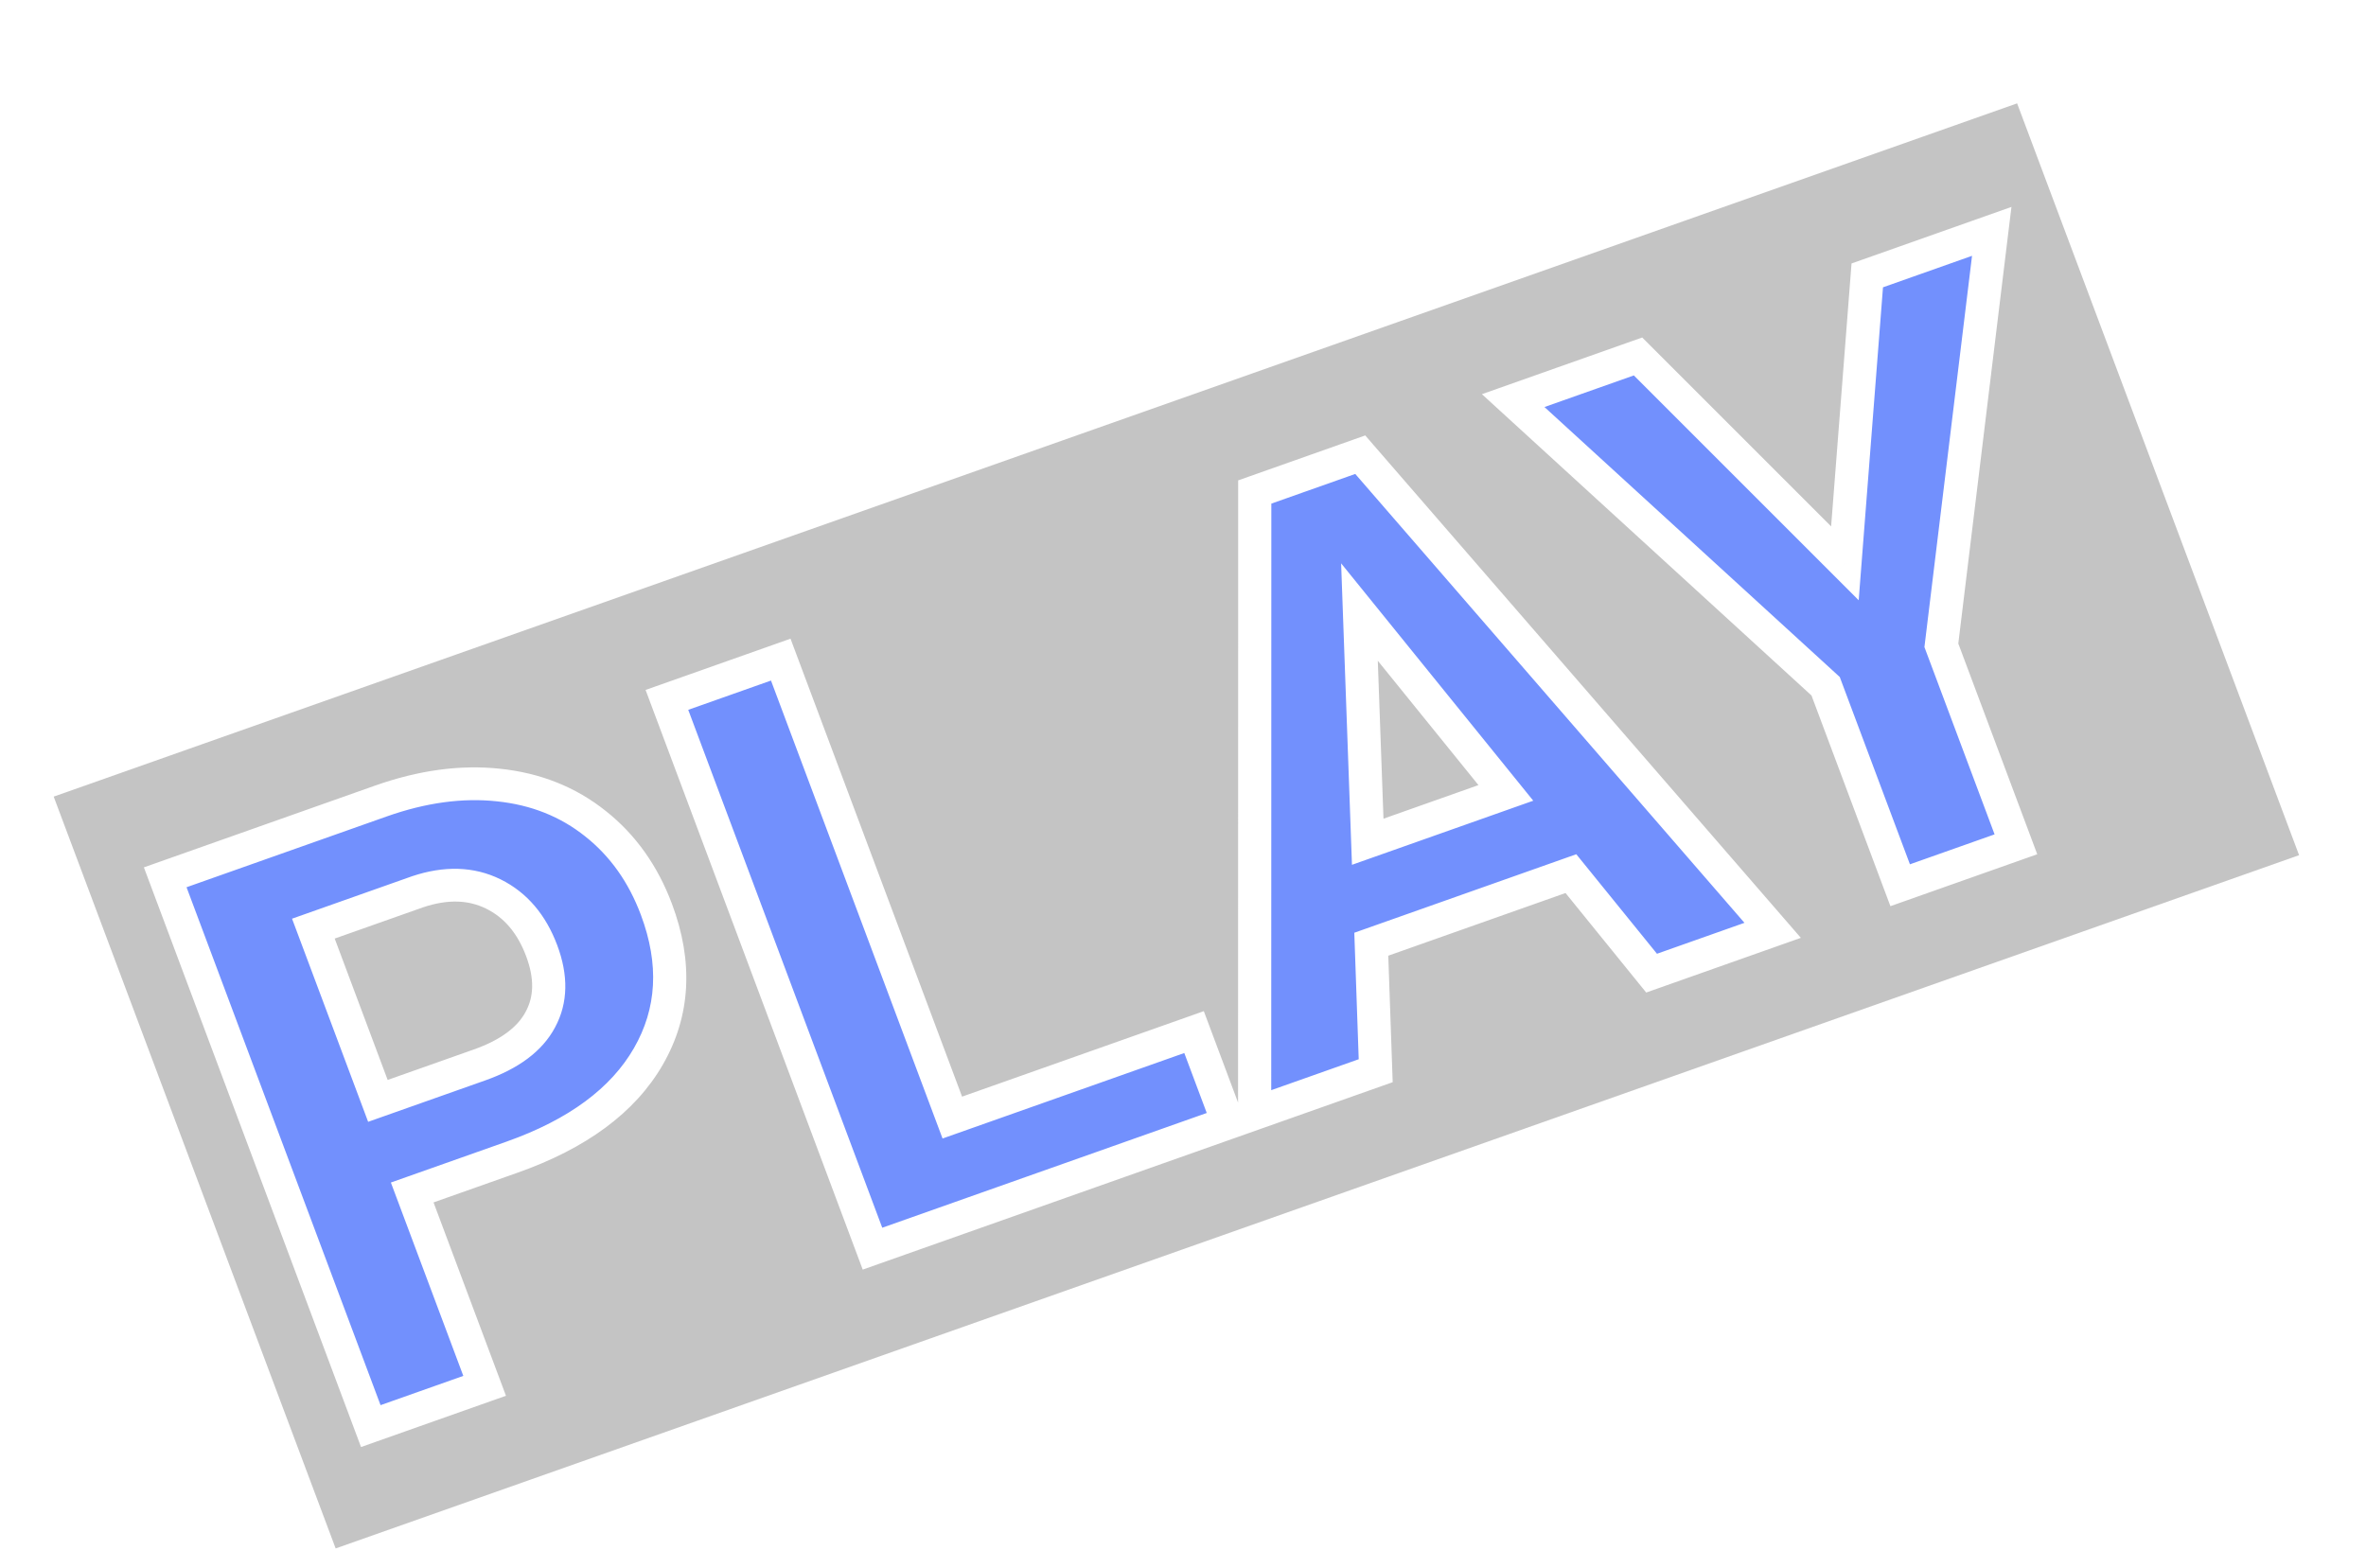 <svg width="1435" height="951" viewBox="0 0 1435 951" fill="none" xmlns="http://www.w3.org/2000/svg">
<rect width="1262.82" height="487.219" transform="matrix(0.943 -0.333 0.351 0.936 32.56 483.217)" fill="#C4C4C4"/>
<g filter="url(#filter0_d_107_332)">
<path d="M270.008 703.33L313.938 820.617L244.888 845.038L120.203 512.154L250.939 465.916C276.104 457.015 299.913 453.773 322.366 456.189C344.972 458.55 364.584 466.372 381.202 479.654C397.762 492.784 410.068 510.095 418.117 531.586C430.335 564.204 428.705 593.951 413.227 620.829C397.846 647.5 370.284 667.864 330.542 681.92L270.008 703.33ZM249.198 647.773L310.883 625.956C329.144 619.498 341.432 610.319 347.748 598.418C354.219 586.464 354.485 572.561 348.547 556.709C342.439 540.4 332.667 528.926 319.232 522.285C305.797 515.644 290.506 515.184 273.359 520.903L210.063 543.29L249.198 647.773ZM597.584 657.898L744.201 606.042L764.839 661.142L549.171 737.419L424.486 404.536L493.537 380.114L597.584 657.898ZM972.77 509.926L851.701 552.746L854.375 629.475L780.951 655.443L781.018 278.437L845.005 255.806L1095.13 544.324L1021.71 570.293L972.77 509.926ZM849.535 490.595L933.317 460.963L844.525 351.257L849.535 490.595ZM1138.95 321.695L1152.51 147.048L1228.01 120.347L1197.45 371.427L1242.67 492.143L1172.47 516.972L1127.25 396.255L937.763 223L1013.49 196.217L1138.95 321.695Z" fill="#7290FD"/>
<path d="M270.008 703.33L266.5 693.965L257.072 697.3L260.58 706.664L270.008 703.33ZM313.938 820.617L317.446 829.981L326.874 826.647L323.366 817.282L313.938 820.617ZM244.888 845.038L235.46 848.373L238.968 857.737L248.395 854.403L244.888 845.038ZM120.203 512.154L116.695 502.79L107.268 506.124L110.775 515.489L120.203 512.154ZM322.366 456.189L321.417 466.071L321.432 466.072L321.448 466.074L322.366 456.189ZM381.202 479.654L374.943 487.348L374.959 487.361L374.975 487.373L381.202 479.654ZM413.227 620.829L421.984 625.843L421.987 625.837L413.227 620.829ZM249.198 647.773L239.771 651.107L243.278 660.472L252.706 657.138L249.198 647.773ZM347.748 598.418L338.863 593.634L338.845 593.669L338.826 593.704L347.748 598.418ZM273.359 520.903L270.022 511.48L269.937 511.508L269.852 511.538L273.359 520.903ZM210.063 543.29L206.555 533.925L197.128 537.259L200.635 546.624L210.063 543.29ZM260.58 706.664L304.511 823.951L323.366 817.282L279.435 699.995L260.58 706.664ZM310.431 811.252L241.38 835.674L248.395 854.403L317.446 829.981L310.431 811.252ZM254.316 841.704L129.631 508.82L110.775 515.489L235.46 848.373L254.316 841.704ZM123.711 521.519L254.446 475.28L247.431 456.551L116.695 502.79L123.711 521.519ZM254.446 475.28C278.458 466.788 300.736 463.846 321.417 466.071L323.315 446.307C299.09 443.7 273.75 447.243 247.431 456.551L254.446 475.28ZM321.448 466.074C342.245 468.246 359.967 475.378 374.943 487.348L387.46 471.96C369.201 457.366 347.698 448.853 323.283 446.303L321.448 466.074ZM374.975 487.373C389.95 499.246 401.221 514.979 408.69 534.92L427.545 528.251C418.915 505.21 405.575 486.322 387.429 471.935L374.975 487.373ZM408.69 534.92C420.005 565.129 418.312 591.778 404.467 615.821L421.987 625.837C439.097 596.124 440.665 563.278 427.545 528.251L408.69 534.92ZM404.47 615.816C390.615 639.842 365.348 659.005 327.034 672.555L334.05 691.285C375.221 676.723 405.078 655.159 421.984 625.843L404.47 615.816ZM327.034 672.555L266.5 693.965L273.515 712.695L334.05 691.285L327.034 672.555ZM252.706 657.138L314.391 635.321L307.376 616.591L245.691 638.408L252.706 657.138ZM314.391 635.321C334.002 628.385 348.797 617.967 356.671 603.133L338.826 593.704C334.067 602.67 324.285 610.611 307.376 616.591L314.391 635.321ZM356.634 603.202C364.757 588.192 364.661 571.225 357.975 553.375L339.12 560.044C344.309 573.897 343.68 584.736 338.863 593.634L356.634 603.202ZM357.975 553.375C351.131 535.103 339.788 521.394 323.63 513.407L314.834 531.163C325.546 536.457 333.746 545.698 339.12 560.044L357.975 553.375ZM323.63 513.407C307.272 505.322 289.117 505.111 270.022 511.48L276.697 530.326C291.896 525.256 304.322 525.967 314.834 531.163L323.63 513.407ZM269.852 511.538L206.555 533.925L213.571 552.654L276.867 530.267L269.852 511.538ZM200.635 546.624L239.771 651.107L258.626 644.439L219.491 539.955L200.635 546.624ZM597.584 657.898L588.156 661.232L591.663 670.597L601.091 667.263L597.584 657.898ZM744.201 606.042L753.629 602.708L750.121 593.343L740.693 596.678L744.201 606.042ZM764.839 661.142L768.347 670.507L777.774 667.172L774.267 657.807L764.839 661.142ZM549.171 737.419L539.743 740.754L543.251 750.119L552.679 746.784L549.171 737.419ZM424.486 404.536L420.979 395.171L411.551 398.505L415.058 407.87L424.486 404.536ZM493.537 380.114L502.964 376.779L499.457 367.415L490.029 370.749L493.537 380.114ZM601.091 667.263L747.709 615.407L740.693 596.678L594.076 648.533L601.091 667.263ZM734.773 609.377L755.411 664.476L774.267 657.807L753.629 602.708L734.773 609.377ZM761.332 651.777L545.663 728.055L552.679 746.784L768.347 670.507L761.332 651.777ZM558.599 734.085L433.914 401.201L415.058 407.87L539.743 740.754L558.599 734.085ZM427.994 413.9L497.044 389.478L490.029 370.749L420.979 395.171L427.994 413.9ZM484.109 383.448L588.156 661.232L607.011 654.564L502.964 376.779L484.109 383.448ZM972.77 509.926L980.586 503.778L976.036 498.166L969.262 500.561L972.77 509.926ZM851.701 552.746L848.194 543.381L841.398 545.784L841.648 552.947L851.701 552.746ZM854.375 629.475L857.882 638.84L864.678 636.436L864.428 629.273L854.375 629.475ZM780.951 655.443L770.892 655.301L770.889 669.607L784.459 664.808L780.951 655.443ZM781.018 278.437L777.51 269.073L770.96 271.389L770.959 278.295L781.018 278.437ZM845.005 255.806L852.604 249.401L848.035 244.13L841.497 246.442L845.005 255.806ZM1095.13 544.324L1098.64 553.689L1112.23 548.88L1102.73 537.918L1095.13 544.324ZM1021.71 570.293L1013.89 576.441L1018.44 582.053L1025.22 579.657L1021.71 570.293ZM849.535 490.595L839.483 490.808L839.978 504.58L853.043 499.959L849.535 490.595ZM933.317 460.963L936.825 470.328L949.935 465.691L941.138 454.821L933.317 460.963ZM844.525 351.257L852.346 345.116L833.402 321.71L834.472 351.47L844.525 351.257ZM969.262 500.561L848.194 543.381L855.209 562.11L976.278 519.291L969.262 500.561ZM841.648 552.947L844.322 629.677L864.428 629.273L861.754 552.544L841.648 552.947ZM850.867 620.11L777.443 646.079L784.459 664.808L857.882 638.84L850.867 620.11ZM791.01 655.586L791.077 278.579L770.959 278.295L770.892 655.301L791.01 655.586ZM784.525 287.802L848.512 265.171L841.497 246.442L777.51 269.073L784.525 287.802ZM837.405 262.212L1087.53 550.73L1102.73 537.918L852.604 249.401L837.405 262.212ZM1091.62 534.959L1018.2 560.928L1025.22 579.657L1098.64 553.689L1091.62 534.959ZM1029.52 564.145L980.586 503.778L964.954 516.074L1013.89 576.441L1029.52 564.145ZM853.043 499.959L936.825 470.328L929.809 451.598L846.028 481.23L853.043 499.959ZM941.138 454.821L852.346 345.116L836.704 357.399L925.496 467.105L941.138 454.821ZM834.472 351.47L839.483 490.808L859.588 490.382L854.578 351.045L834.472 351.47ZM1138.95 321.695L1131.84 328.631L1147.31 344.098L1148.98 322.594L1138.95 321.695ZM1152.51 147.048L1149 137.683L1142.97 139.816L1142.48 146.148L1152.51 147.048ZM1228.01 120.347L1237.99 121.67L1239.96 105.514L1224.5 110.982L1228.01 120.347ZM1197.45 371.427L1187.47 370.103L1187.18 372.491L1188.03 374.761L1197.45 371.427ZM1242.67 492.143L1246.18 501.507L1255.6 498.173L1252.1 488.808L1242.67 492.143ZM1172.47 516.972L1163.04 520.306L1166.55 529.671L1175.98 526.336L1172.47 516.972ZM1127.25 396.255L1136.68 392.921L1135.83 390.651L1134.03 389.003L1127.25 396.255ZM937.763 223L934.255 213.635L918.794 219.103L930.988 230.252L937.763 223ZM1013.49 196.217L1020.59 189.281L1016.03 184.714L1009.98 186.852L1013.49 196.217ZM1148.98 322.594L1162.54 147.947L1142.48 146.148L1128.92 320.795L1148.98 322.594ZM1156.02 156.412L1231.51 129.711L1224.5 110.982L1149 137.683L1156.02 156.412ZM1218.02 119.023L1187.47 370.103L1207.44 372.75L1237.99 121.67L1218.02 119.023ZM1188.03 374.761L1233.24 495.477L1252.1 488.808L1206.88 368.092L1188.03 374.761ZM1239.16 482.778L1168.96 507.607L1175.98 526.336L1246.18 501.507L1239.16 482.778ZM1181.9 513.637L1136.68 392.921L1117.83 399.59L1163.04 520.306L1181.9 513.637ZM1134.03 389.003L944.538 215.747L930.988 230.252L1120.48 403.508L1134.03 389.003ZM941.27 232.364L1017 205.582L1009.98 186.852L934.255 213.635L941.27 232.364ZM1006.38 203.153L1131.84 328.631L1146.05 314.759L1020.59 189.281L1006.38 203.153Z" fill="white"/>
</g>
<defs>
<filter id="filter0_d_107_332" x="100.203" y="120.347" width="1252.49" height="744.692" filterUnits="userSpaceOnUse" color-interpolation-filters="sRGB">
<feFlood flood-opacity="0" result="BackgroundImageFix"/>
<feColorMatrix in="SourceAlpha" type="matrix" values="0 0 0 0 0 0 0 0 0 0 0 0 0 0 0 0 0 0 127 0" result="hardAlpha"/>
<feOffset dx="-20" dy="20"/>
<feComposite in2="hardAlpha" operator="out"/>
<feColorMatrix type="matrix" values="0 0 0 0 0 0 0 0 0 0 0 0 0 0 0 0 0 0 1 0"/>
<feBlend mode="normal" in2="BackgroundImageFix" result="effect1_dropShadow_107_332"/>
<feBlend mode="normal" in="SourceGraphic" in2="effect1_dropShadow_107_332" result="shape"/>
</filter>
</defs>
</svg>
